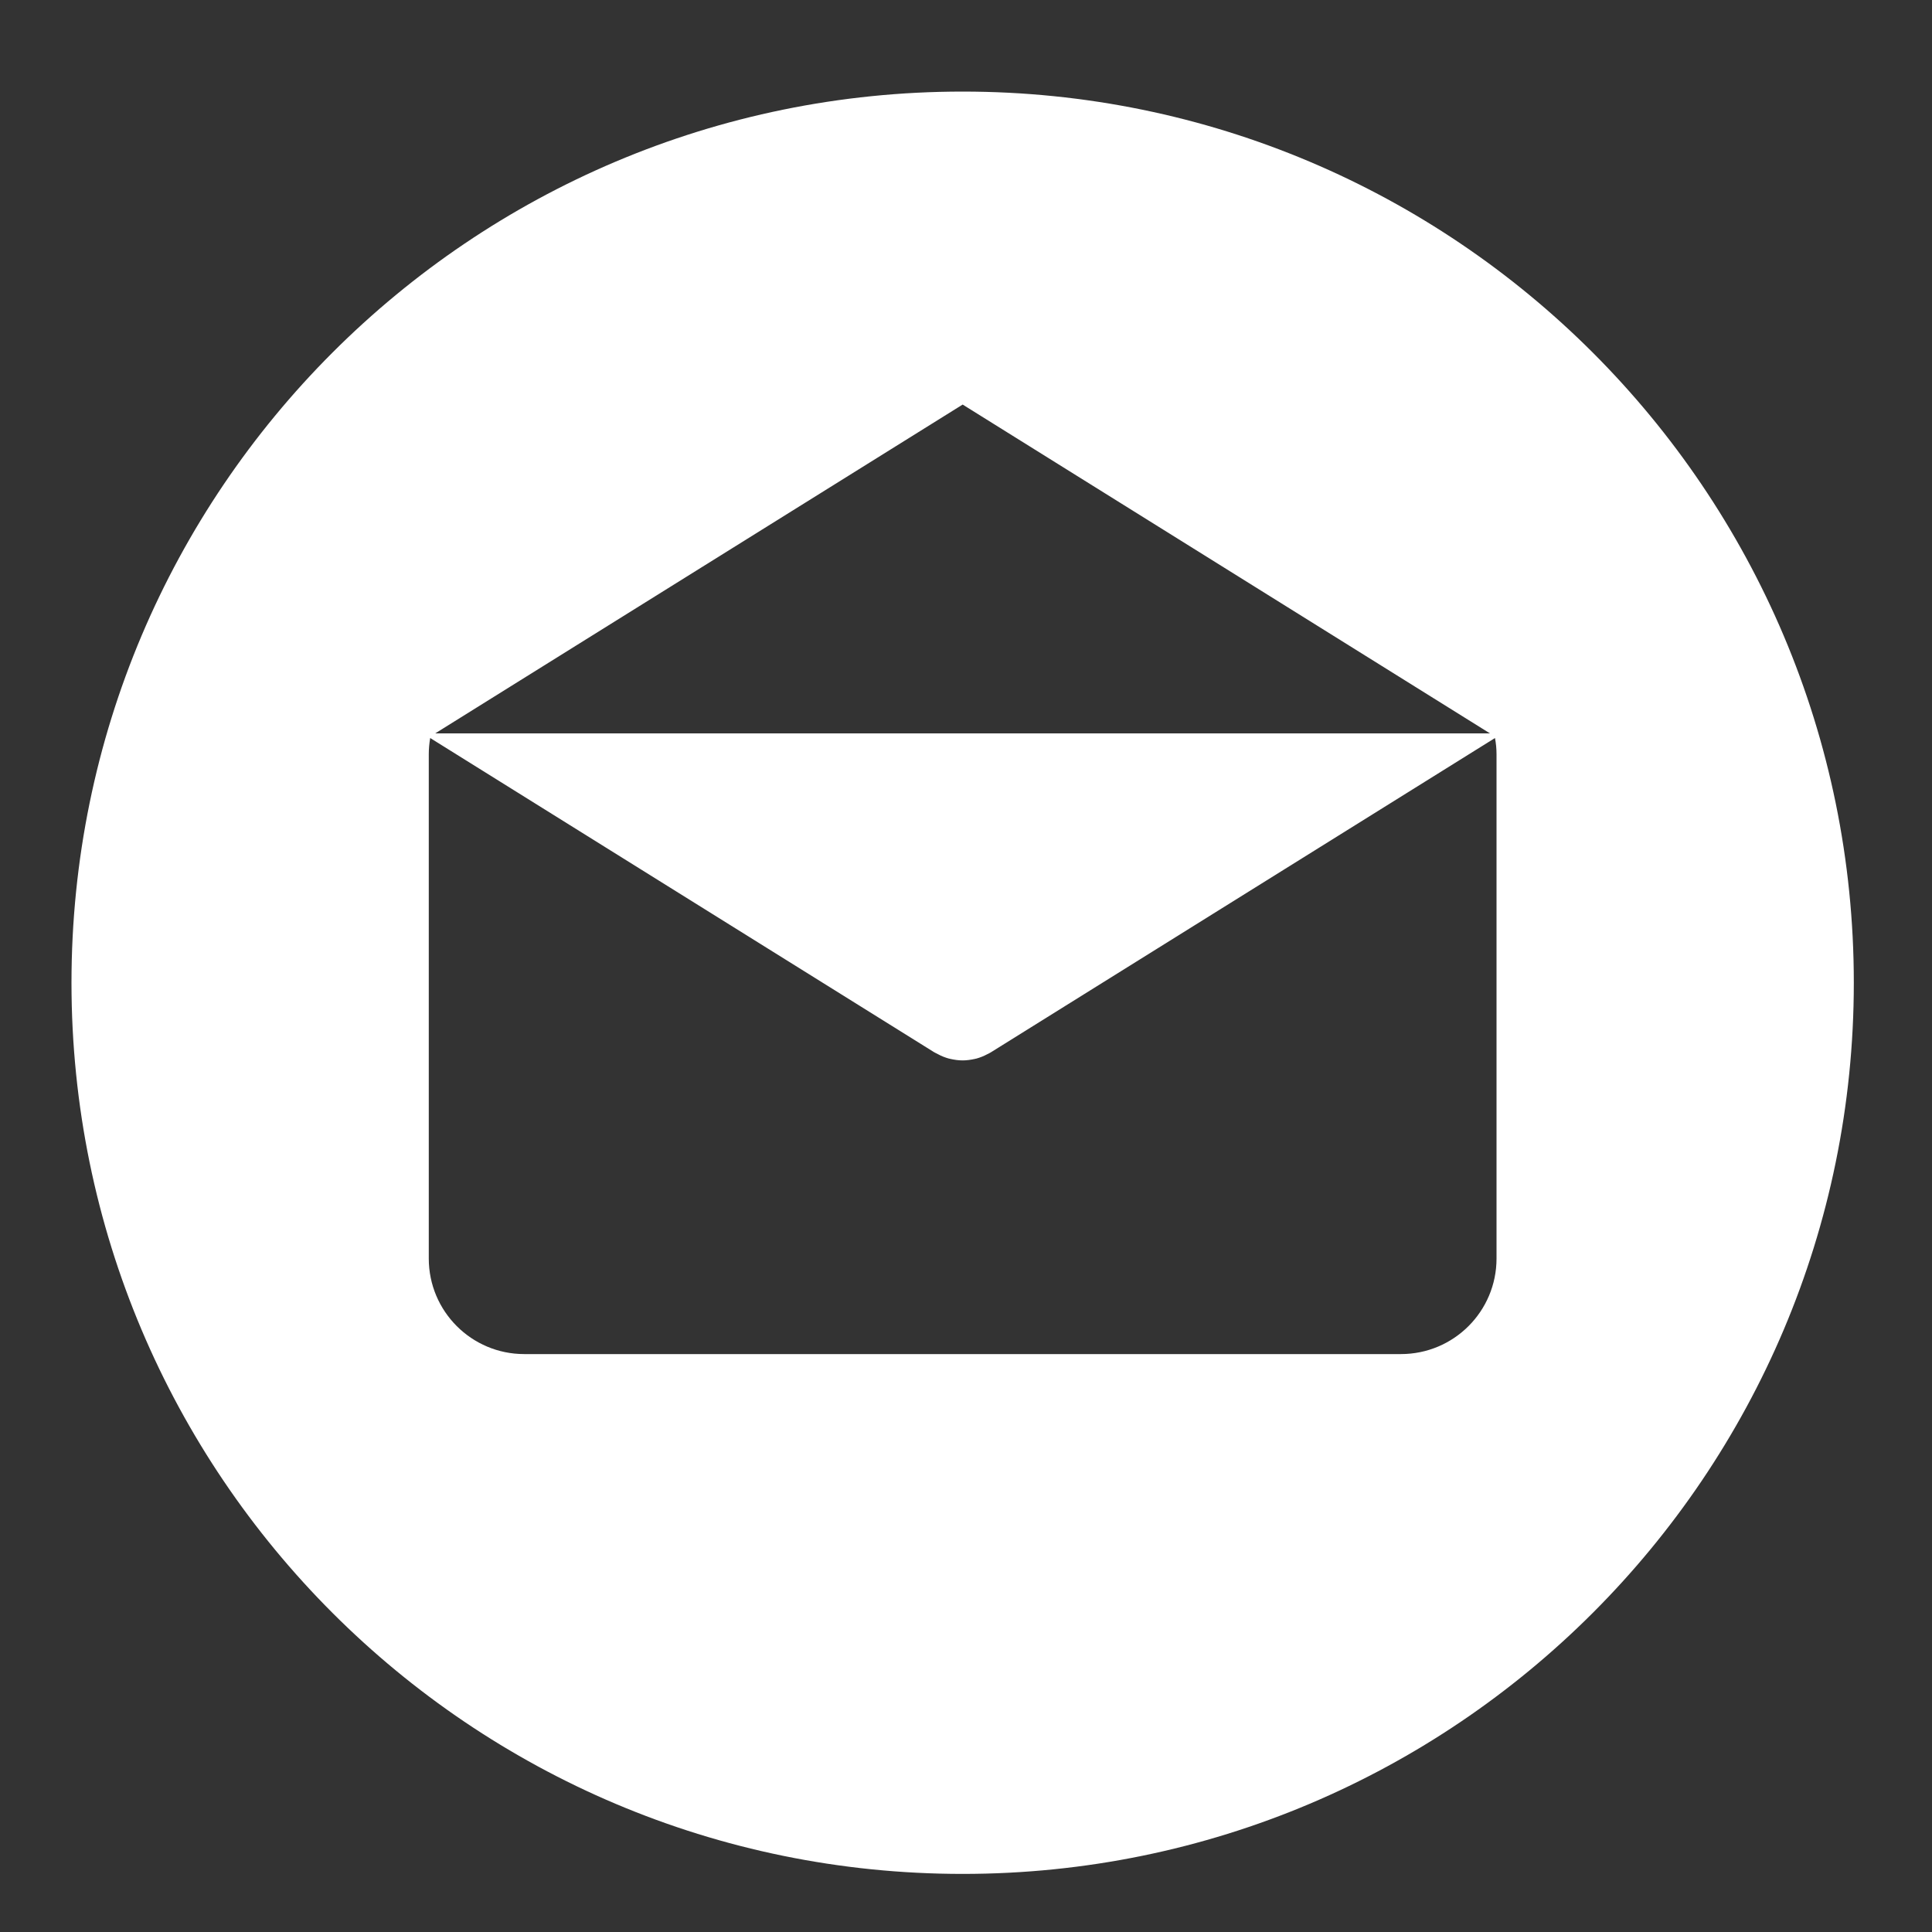 <svg width="15" height="15" viewBox="0 0 15 15" fill="none" xmlns="http://www.w3.org/2000/svg">
<rect x="0" y="0" width="15" height="15" fill="#333333" stroke="none"/>
<path d="M7.474 0.711C3.652 0.711 0.555 3.809 0.555 7.63C0.555 11.451 3.652 14.549 7.474 14.549C11.295 14.549 14.393 11.451 14.393 7.63C14.393 3.809 11.295 0.711 7.474 0.711ZM7.474 3.141L11.568 5.694H3.379L7.474 3.141ZM11.619 9.771H11.619C11.619 10.181 11.287 10.513 10.877 10.513H4.07C3.661 10.513 3.329 10.181 3.329 9.771V5.857C3.329 5.813 3.333 5.771 3.34 5.73L7.252 8.169C7.257 8.172 7.262 8.174 7.267 8.177C7.272 8.18 7.278 8.183 7.283 8.185C7.31 8.2 7.339 8.211 7.368 8.219C7.371 8.219 7.374 8.22 7.377 8.221C7.409 8.228 7.441 8.233 7.474 8.233H7.474C7.474 8.233 7.474 8.233 7.474 8.233C7.506 8.233 7.539 8.228 7.571 8.221C7.574 8.22 7.577 8.219 7.58 8.219C7.609 8.211 7.637 8.2 7.665 8.185C7.67 8.183 7.675 8.18 7.681 8.177C7.686 8.174 7.691 8.172 7.695 8.169L11.607 5.73C11.615 5.771 11.619 5.813 11.619 5.857V9.771Z" fill="white"/>
</svg>
